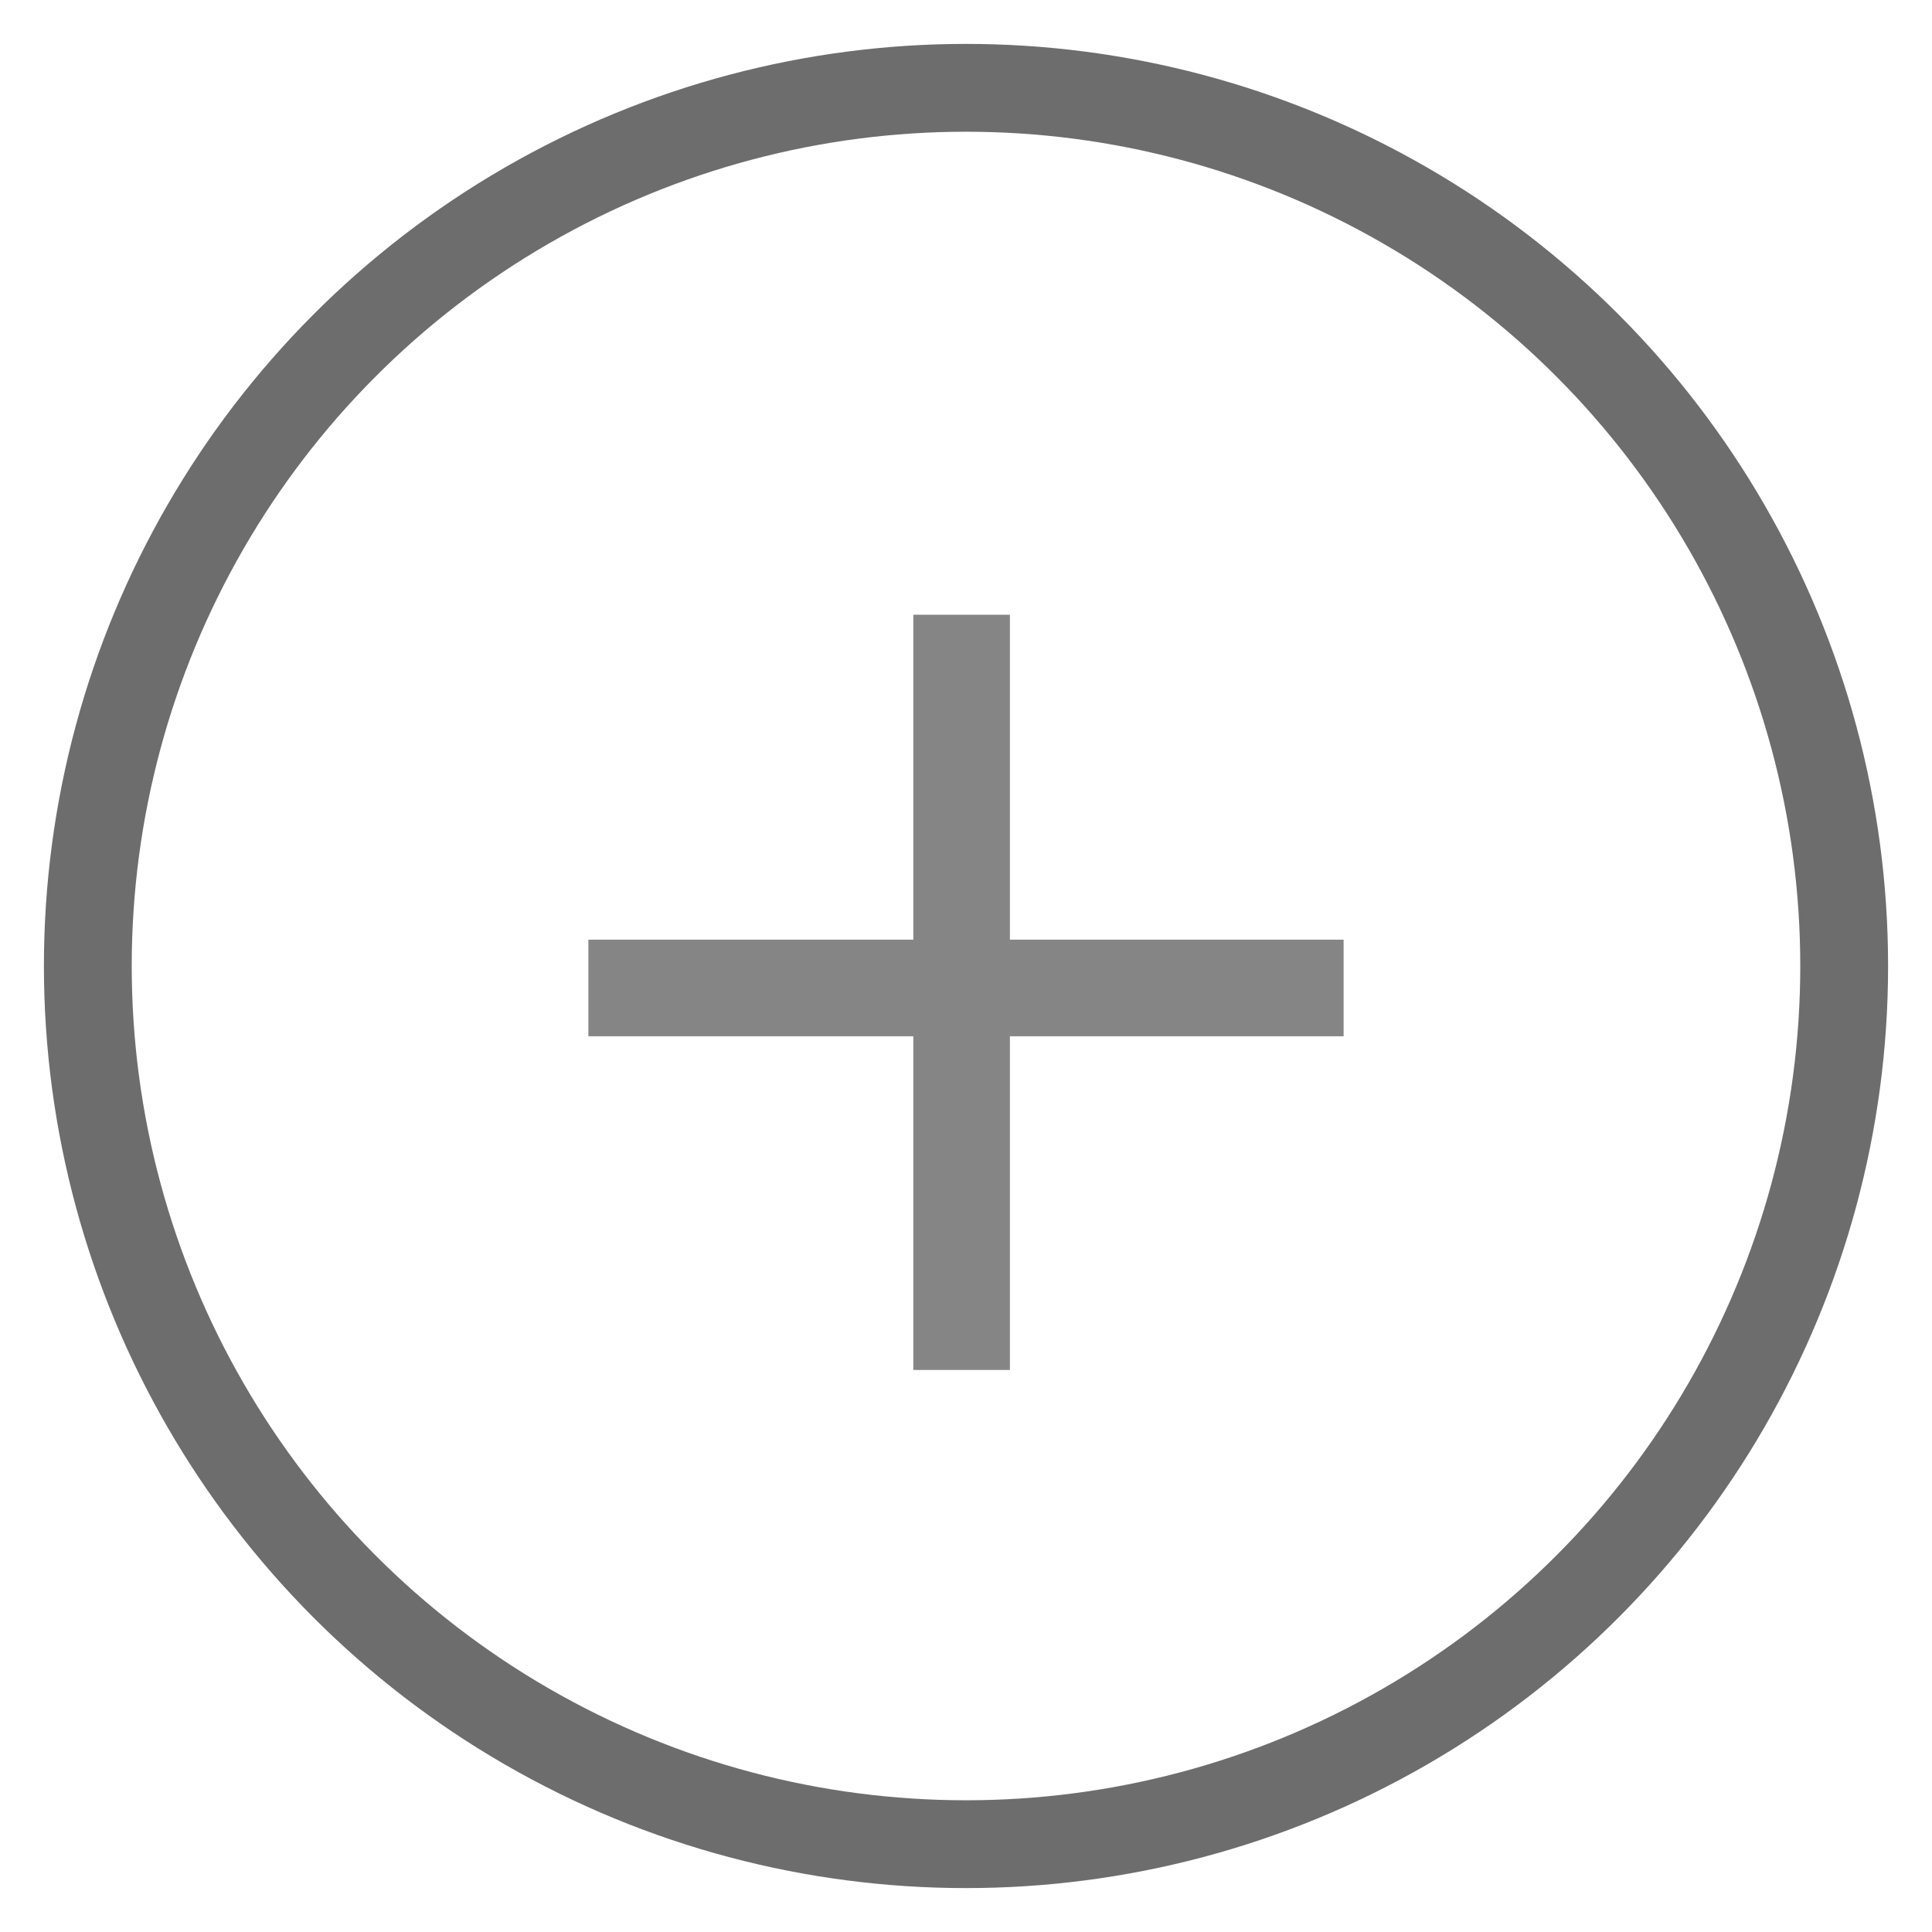 <?xml version="1.0" encoding="utf-8"?>
<!-- Generator: Adobe Illustrator 19.1.1, SVG Export Plug-In . SVG Version: 6.00 Build 0)  -->
<svg version="1.1" id="Layer_1" xmlns:sketch="http://www.bohemiancoding.com/sketch/ns"
	 xmlns="http://www.w3.org/2000/svg" xmlns:xlink="http://www.w3.org/1999/xlink" x="0px" y="0px" viewBox="-294 386 22 22"
	 style="enable-background:new -294 386 22 22;" xml:space="preserve">
<style type="text/css">
	.st0{fill:#858585;}
	.st1{fill:none;stroke:#6D6D6D;}
	.st2{fill:none;stroke:#000000;stroke-miterlimit:10;}
</style>
<title>Rectangle 645 + Oval 163 Copy@0.5x</title>
<desc>Created with bin/sketchtool.</desc>
<g id="Checkout" sketch:type="MSPage">
	
		<g id="Desktop---Checkout---Select-Itinerary-_x26_-Payment---Card-Selected" transform="translate(-169, -316)" sketch:type="MSArtboardGroup">
		<g id="Brad-Card-Copy-2" transform="translate(154, 287)" sketch:type="MSLayerGroup">
			<g id="Group" sketch:type="MSShapeGroup">
				<g id="Rectangle-645-_x2B_-Oval-163-Copy" transform="translate(16, 30)">
					<path id="Rectangle-645" class="st0" d="M-288.3,395.7h8.6v1.1h-6h-2.6V395.7z"/>
					<circle id="Oval-163" class="st1" cx="-284" cy="396" r="10"/>
				</g>
			</g>
		</g>
	</g>
</g>
<path class="st2" d="M-283,401"/>
<path class="st2" d="M-283,393.5"/>
<path id="Rectangle-645_1_" class="st0" d="M-283.6,401.6V393h1.1v6v2.6H-283.6z"/>
</svg>
